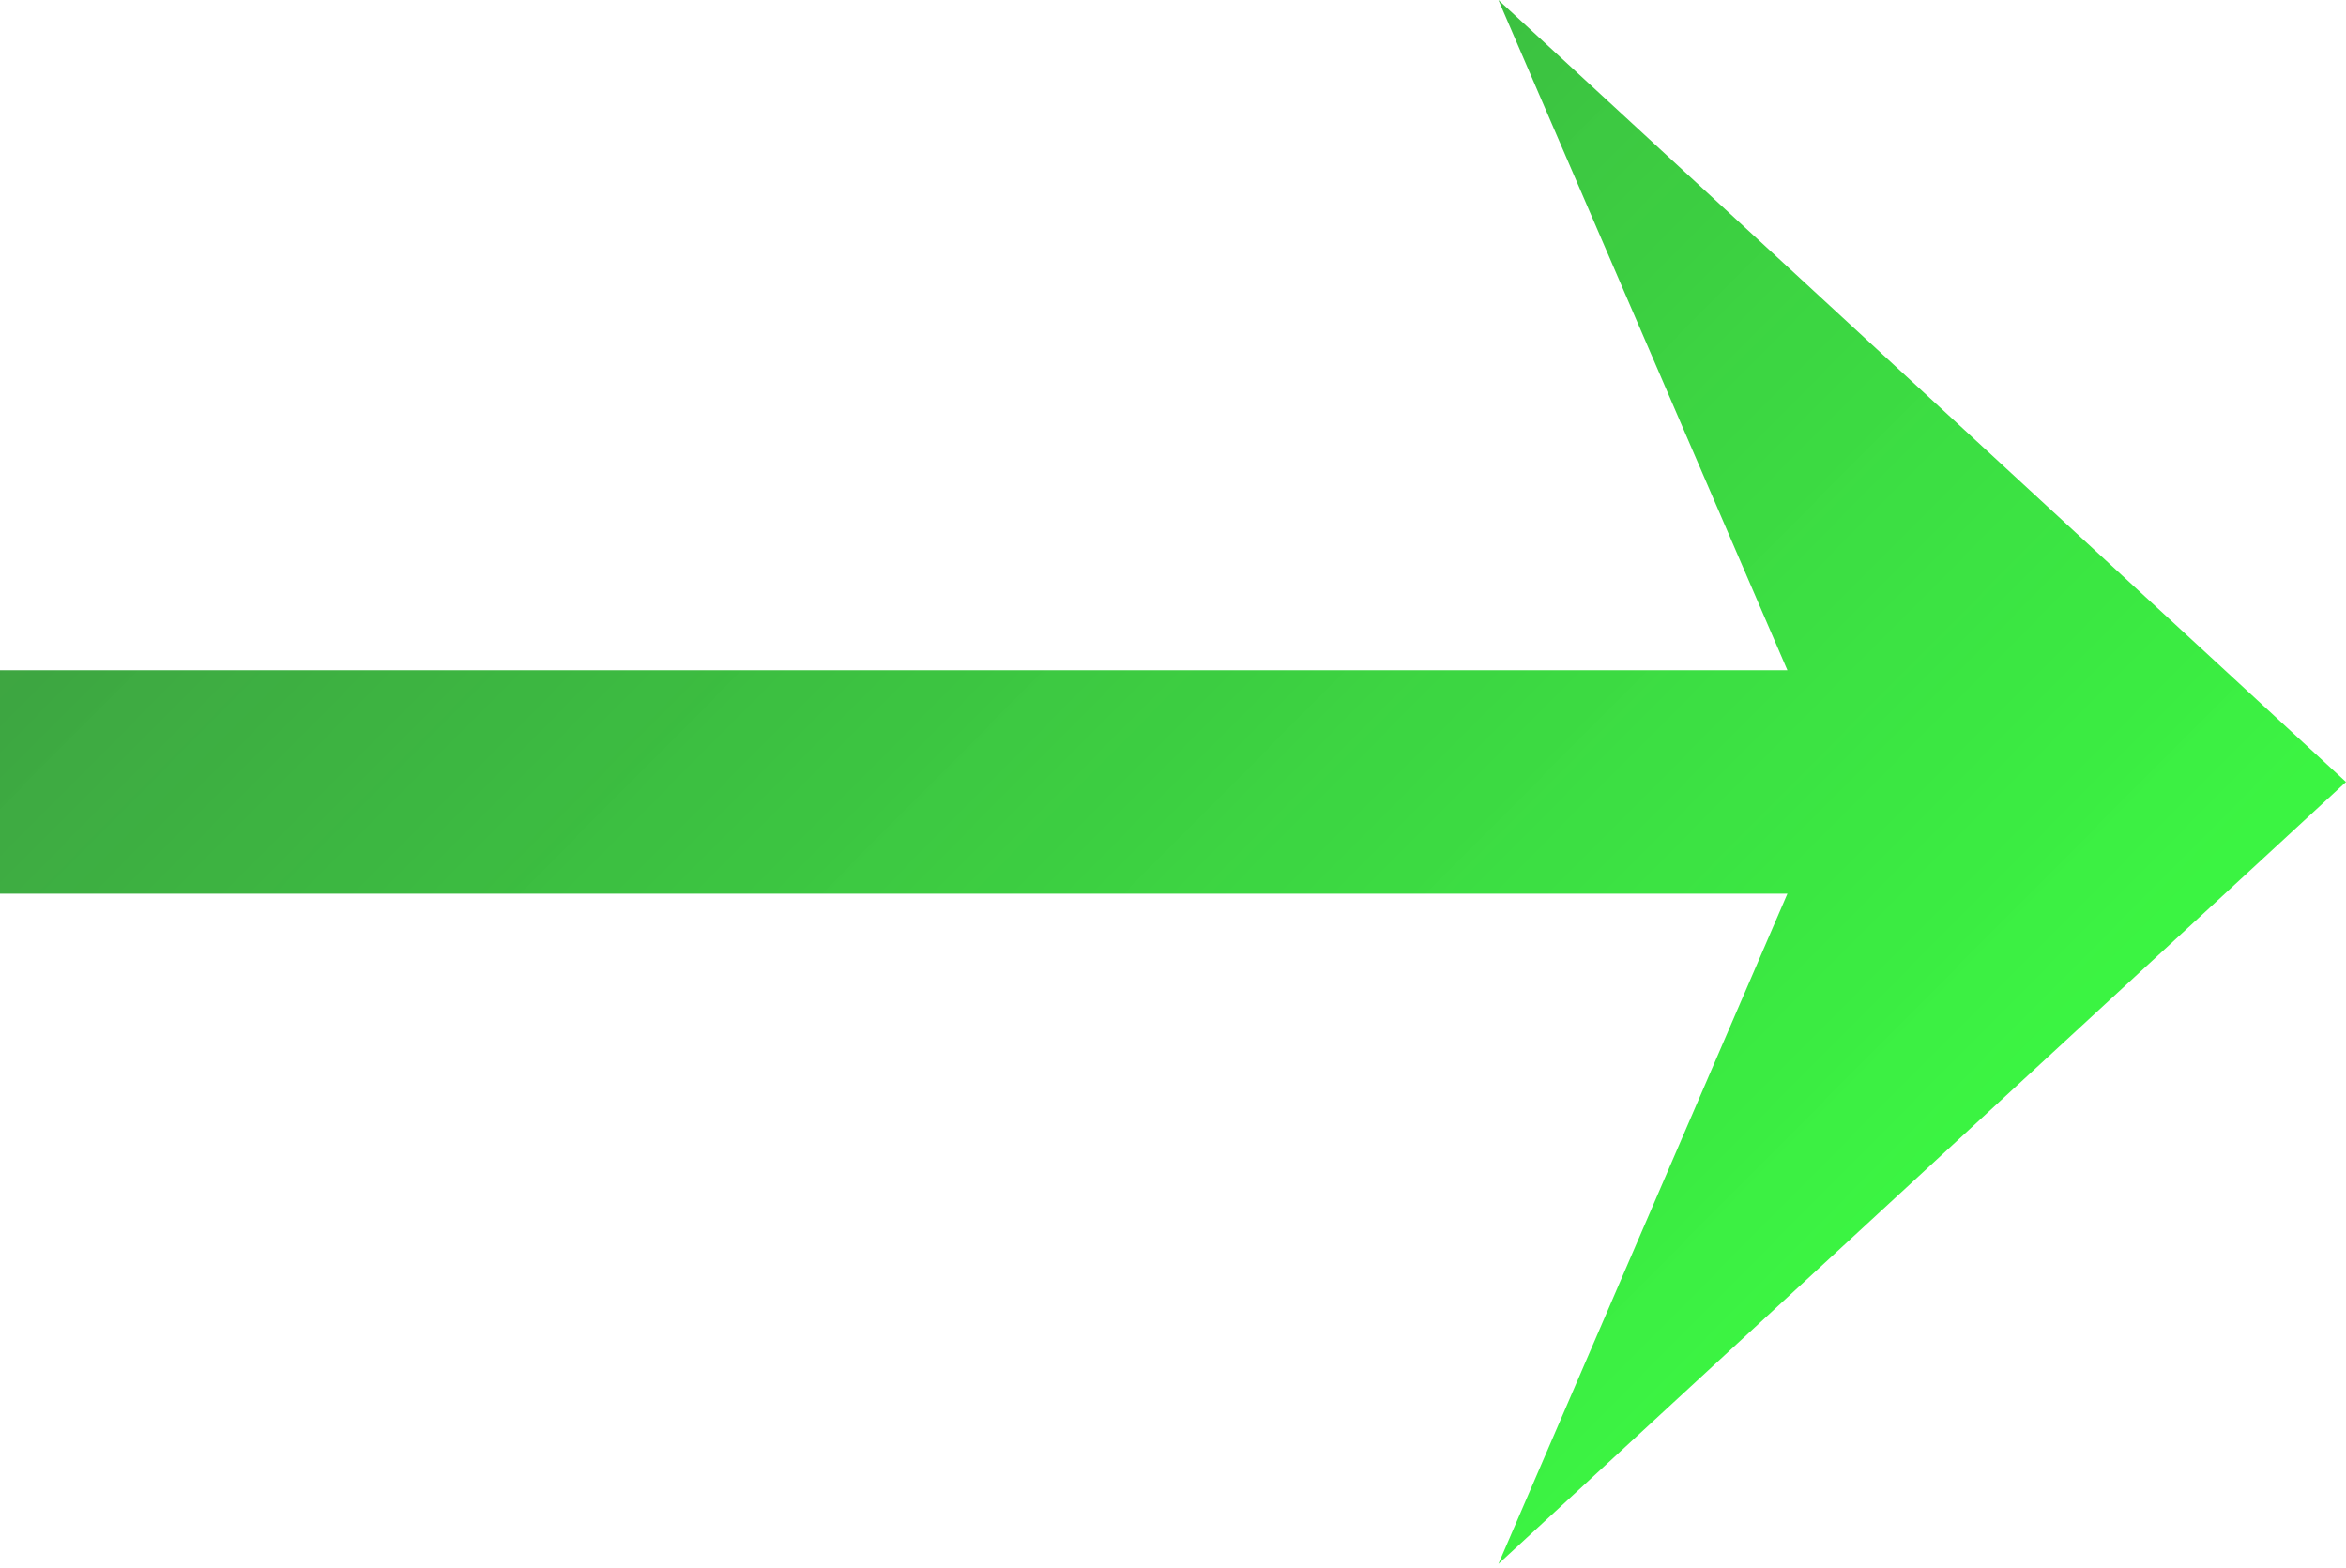 <svg width="217" height="145" viewBox="0 0 217 145" fill="none" xmlns="http://www.w3.org/2000/svg">
<g opacity="0.8">
<path d="M0 82.667H165.333L138.601 144.667L217 72.333L138.601 0L165.333 62L0 62L0 82.667Z" fill="url(#paint0_linear_701_89)"/>
</g>
<defs>
<linearGradient id="paint0_linear_701_89" x1="12.63" y1="19.913" x2="156.057" y2="162.362" gradientUnits="userSpaceOnUse">
<stop stop-color="#0D8111"/>
<stop offset="1" stop-color="#00FF0A" stop-opacity="0.96"/>
</linearGradient>
</defs>
</svg>
